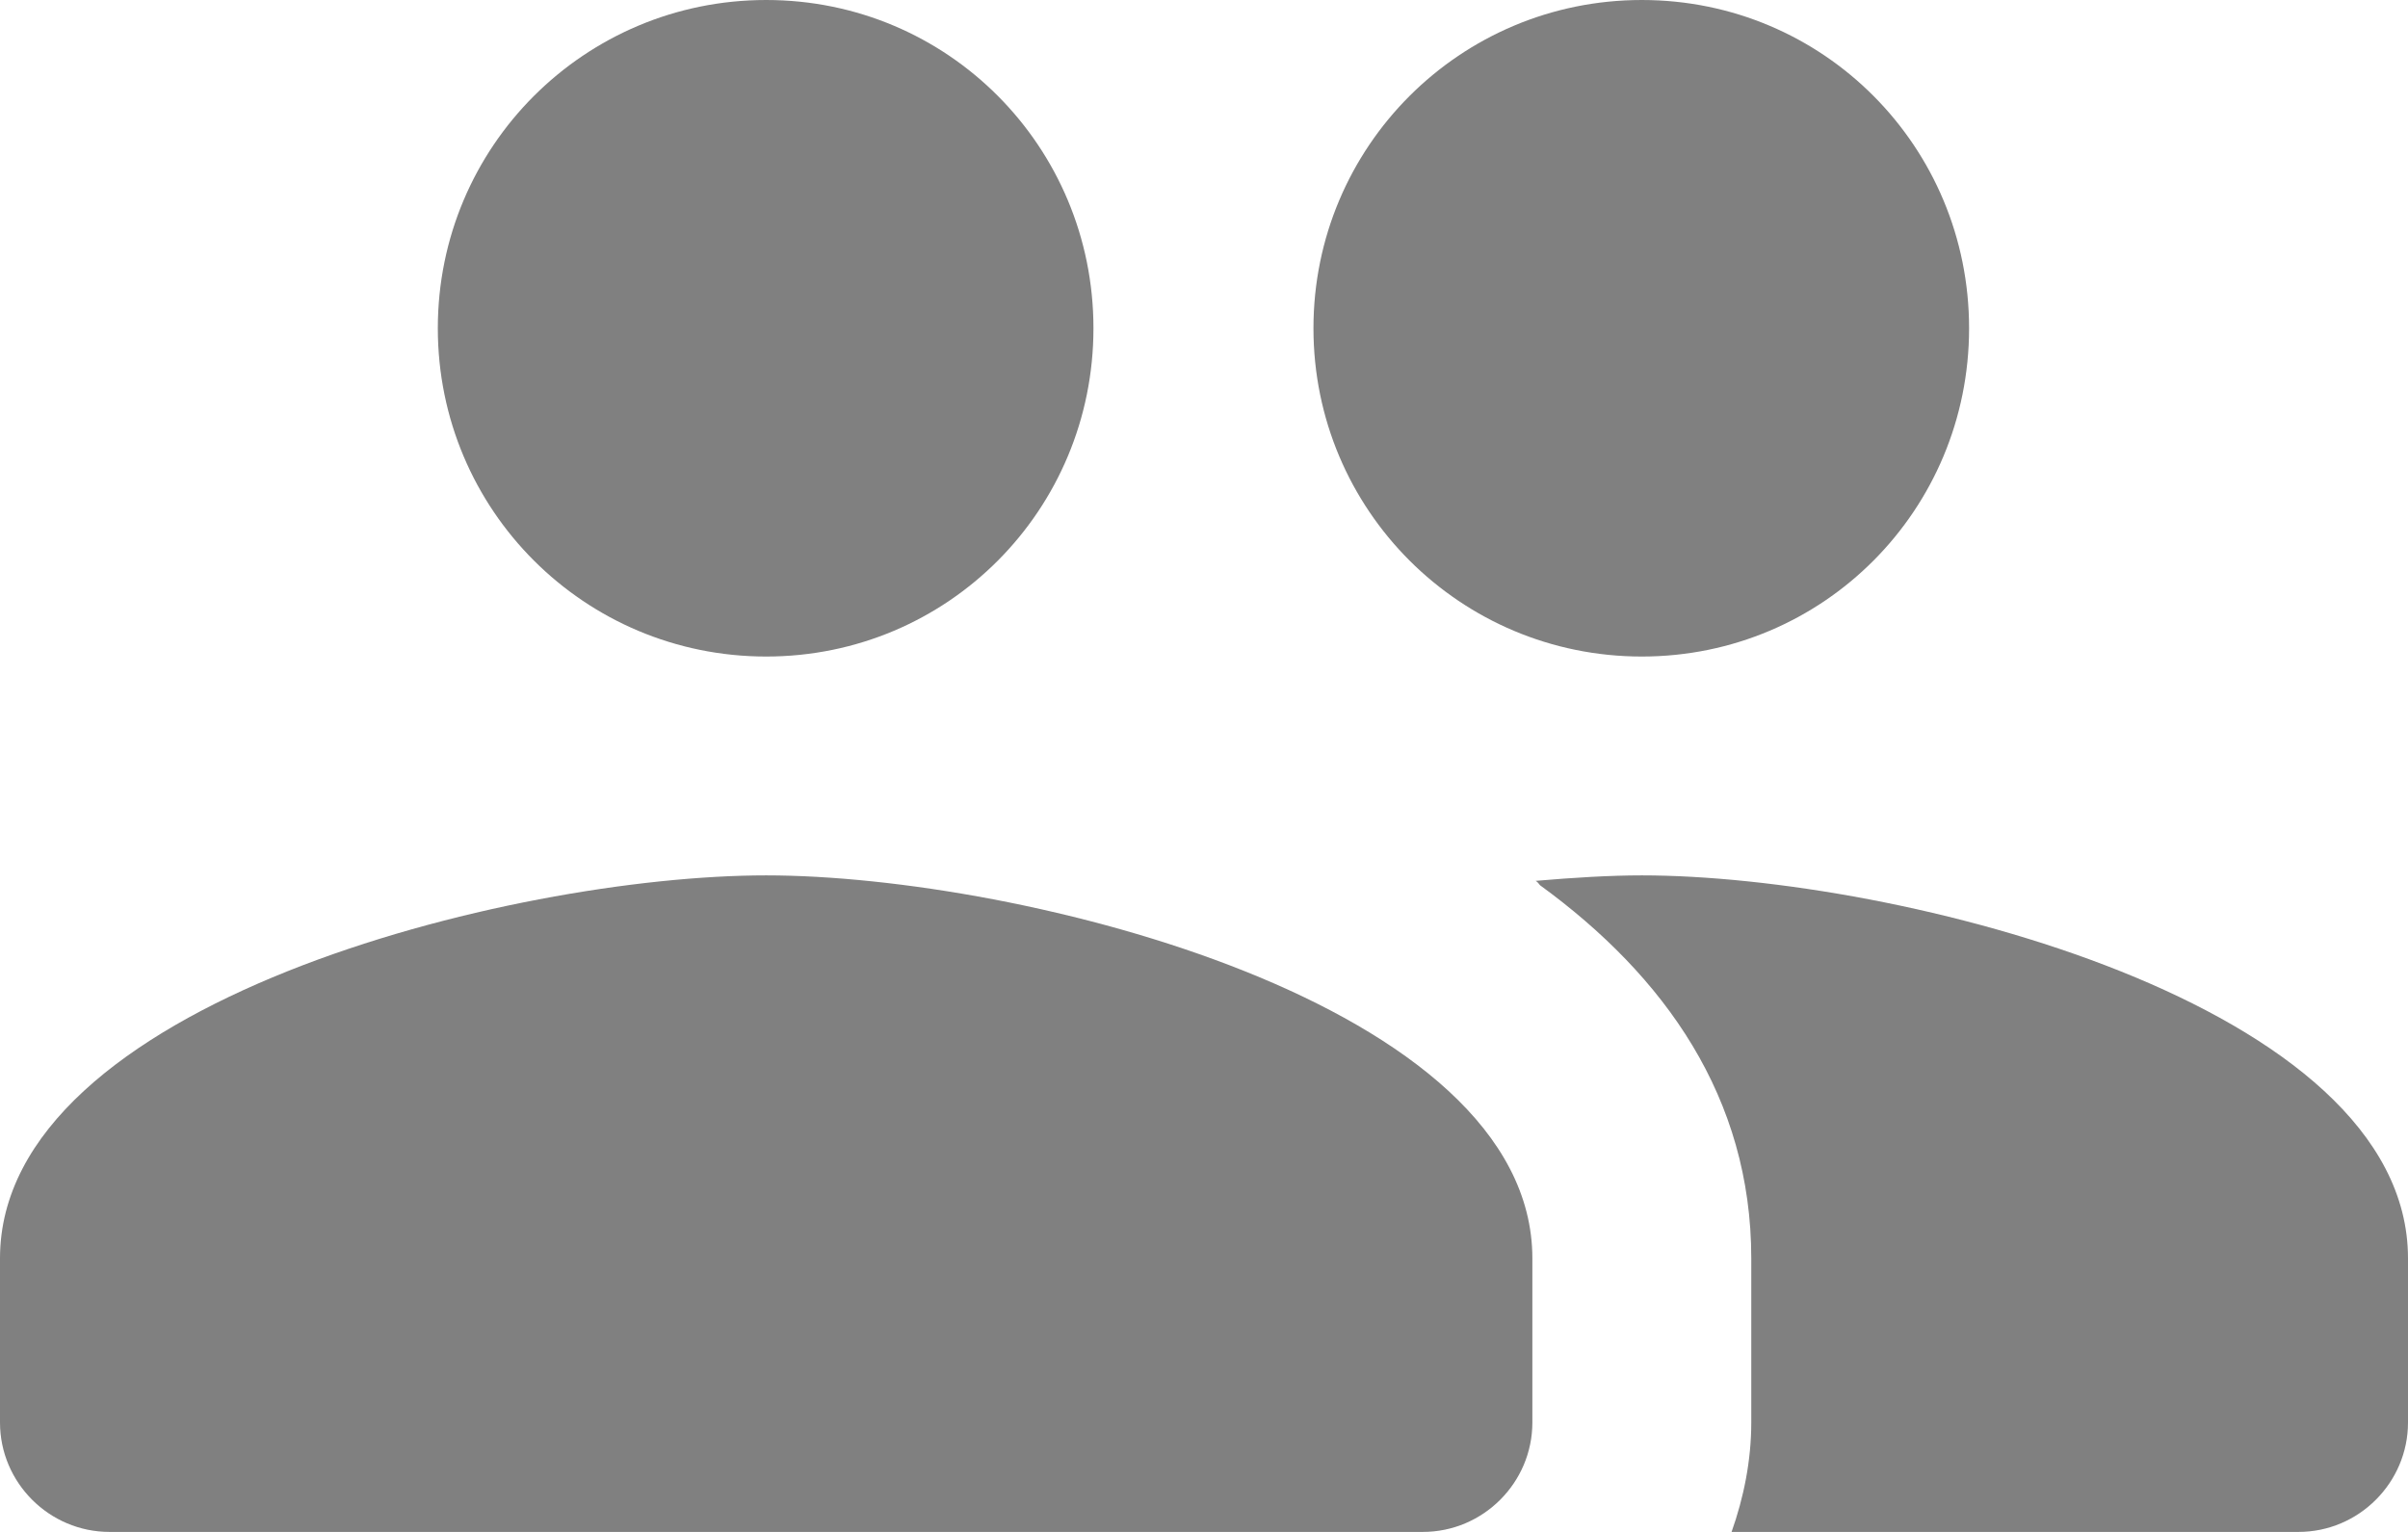 <?xml version="1.0" encoding="UTF-8"?>
<svg width="22px" height="14px" viewBox="0 0 22 14" version="1.1" xmlns="http://www.w3.org/2000/svg" xmlns:xlink="http://www.w3.org/1999/xlink">
    <!-- Generator: Sketch 52.5 (67469) - http://www.bohemiancoding.com/sketch -->
    <title>people</title>
    <desc>Created with Sketch.</desc>
    <g id="Icons" stroke="none" stroke-width="1" fill="none" fill-rule="evenodd">
        <g id="Rounded" transform="translate(-203, -4103)">
            <g id="Social" transform="translate(100, 4044)">
                <g id="-Round-/-Social-/-people" transform="translate(102, 54)">
                    <g>
                        <polygon id="Path" points="0 0 24 0 24 24 0 24"></polygon>
                        <path d="M16,11 C17.66,11 18.99,9.66 18.99,8 C18.99,6.34 17.66,5 16,5 C14.34,5 13,6.34 13,8 C13,9.66 14.34,11 16,11 Z M8,11 C9.66,11 10.99,9.66 10.99,8 C10.99,6.34 9.66,5 8,5 C6.34,5 5,6.34 5,8 C5,9.66 6.34,11 8,11 Z M8,13 C5.67,13 1,14.17 1,16.5 L1,18 C1,18.55 1.45,19 2,19 L14,19 C14.55,19 15,18.55 15,18 L15,16.5 C15,14.17 10.33,13 8,13 Z M16,13 C15.71,13 15.38,13.02 15.03,13.05 C15.05,13.06 15.06,13.08 15.07,13.09 C16.21,13.92 17,15.03 17,16.5 L17,18 C17,18.35 16.93,18.69 16.82,19 L22,19 C22.55,19 23,18.55 23,18 L23,16.5 C23,14.17 18.33,13 16,13 Z" id="🔹-Icon-Color" fill="#1D1D1D" style="fill: grey;"></path>
                    </g>
                </g>
            </g>
        </g>
    </g>
</svg>